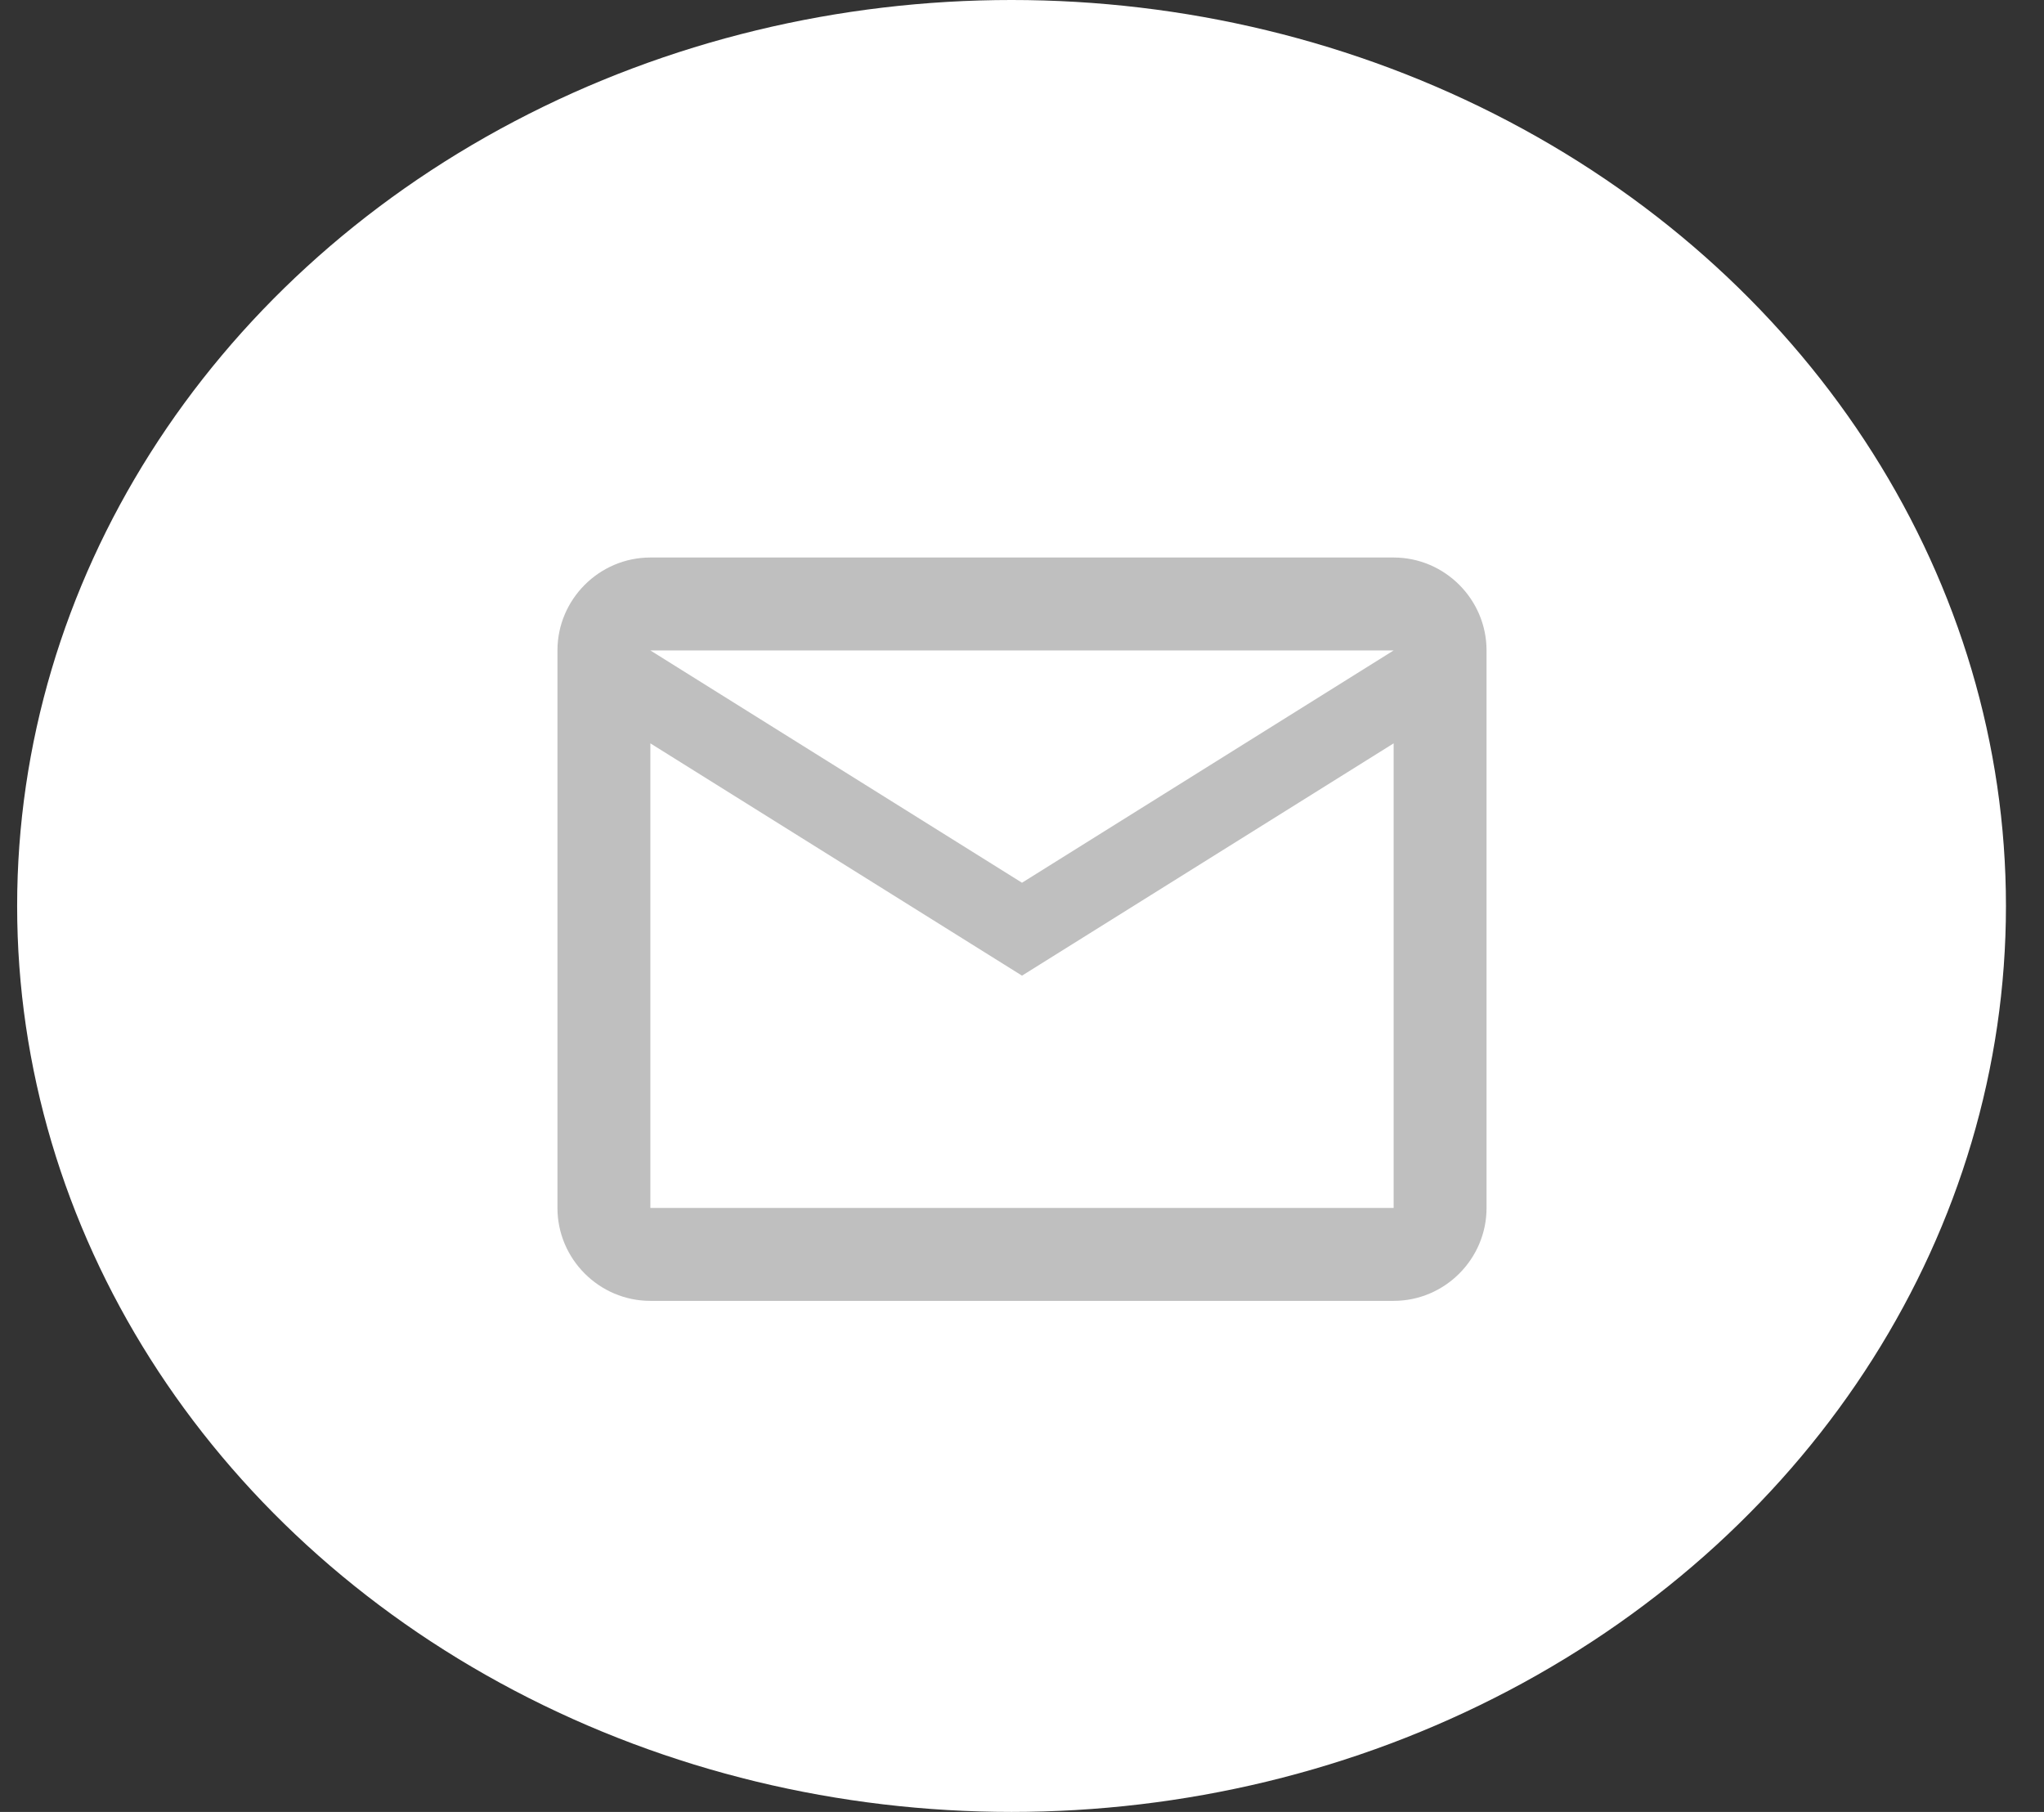 <svg width="44" height="39" viewBox="0 0 44 39" fill="none" xmlns="http://www.w3.org/2000/svg">
<rect x="0" y="0" width="44" height="39" fill="#333333" stroke="none"/>
<ellipse cx="21.775" cy="19.5" rx="21.406" ry="19.5" fill="white"/>
<path d="M32 14C32 12.9 31.1 12 30 12H14C12.9 12 12 12.9 12 14V26C12 27.1 12.9 28 14 28H30C31.1 28 32 27.1 32 26V14ZM30 14L22 19L14 14H30ZM30 26H14V16L22 21L30 16V26Z" fill="#BFBFBF"/>
</svg>
